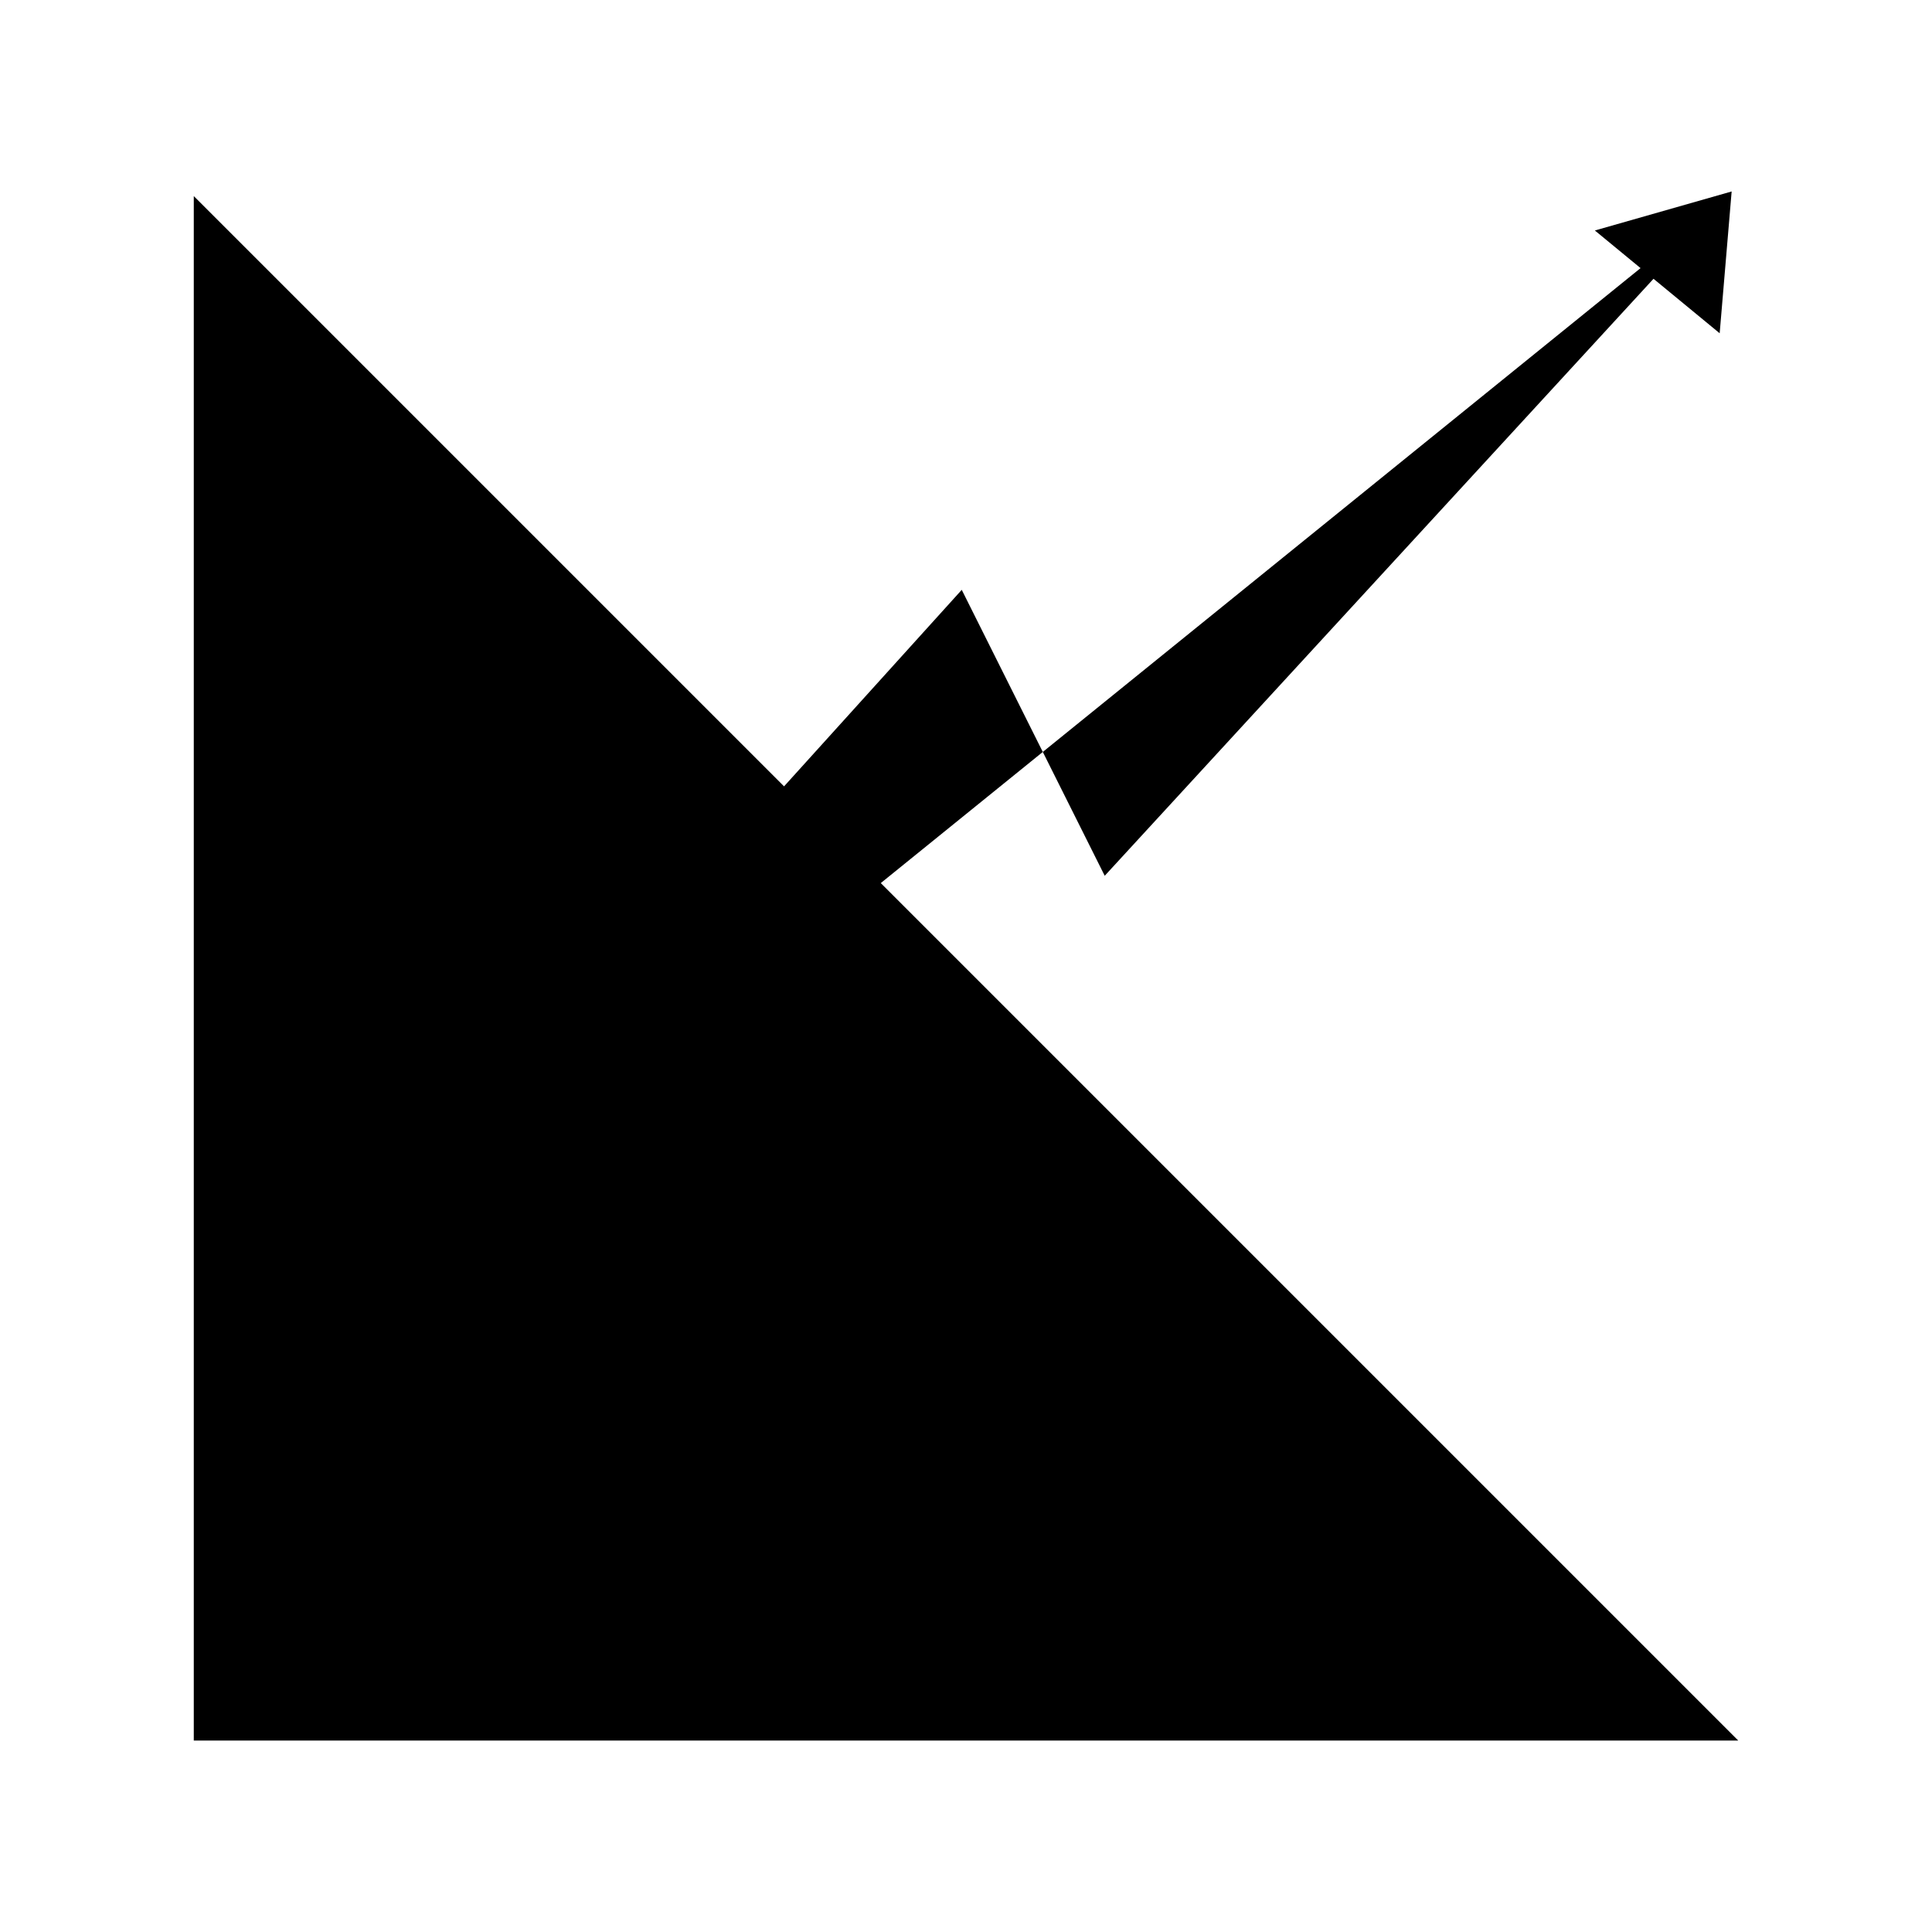 <svg xmlns="http://www.w3.org/2000/svg" viewBox="0 0 100 100">
  <g id="Layer_1">
    <path d="M89.97 90.09H10.03V10.15"/>
    <path d="M10.03 74.49l39.75-43.96 7.4 14.8 32.34-35.18"/>
    <path d="M89.01 17.25l.62-7.34-7.08 2.02"/>
  </g>
</svg>
